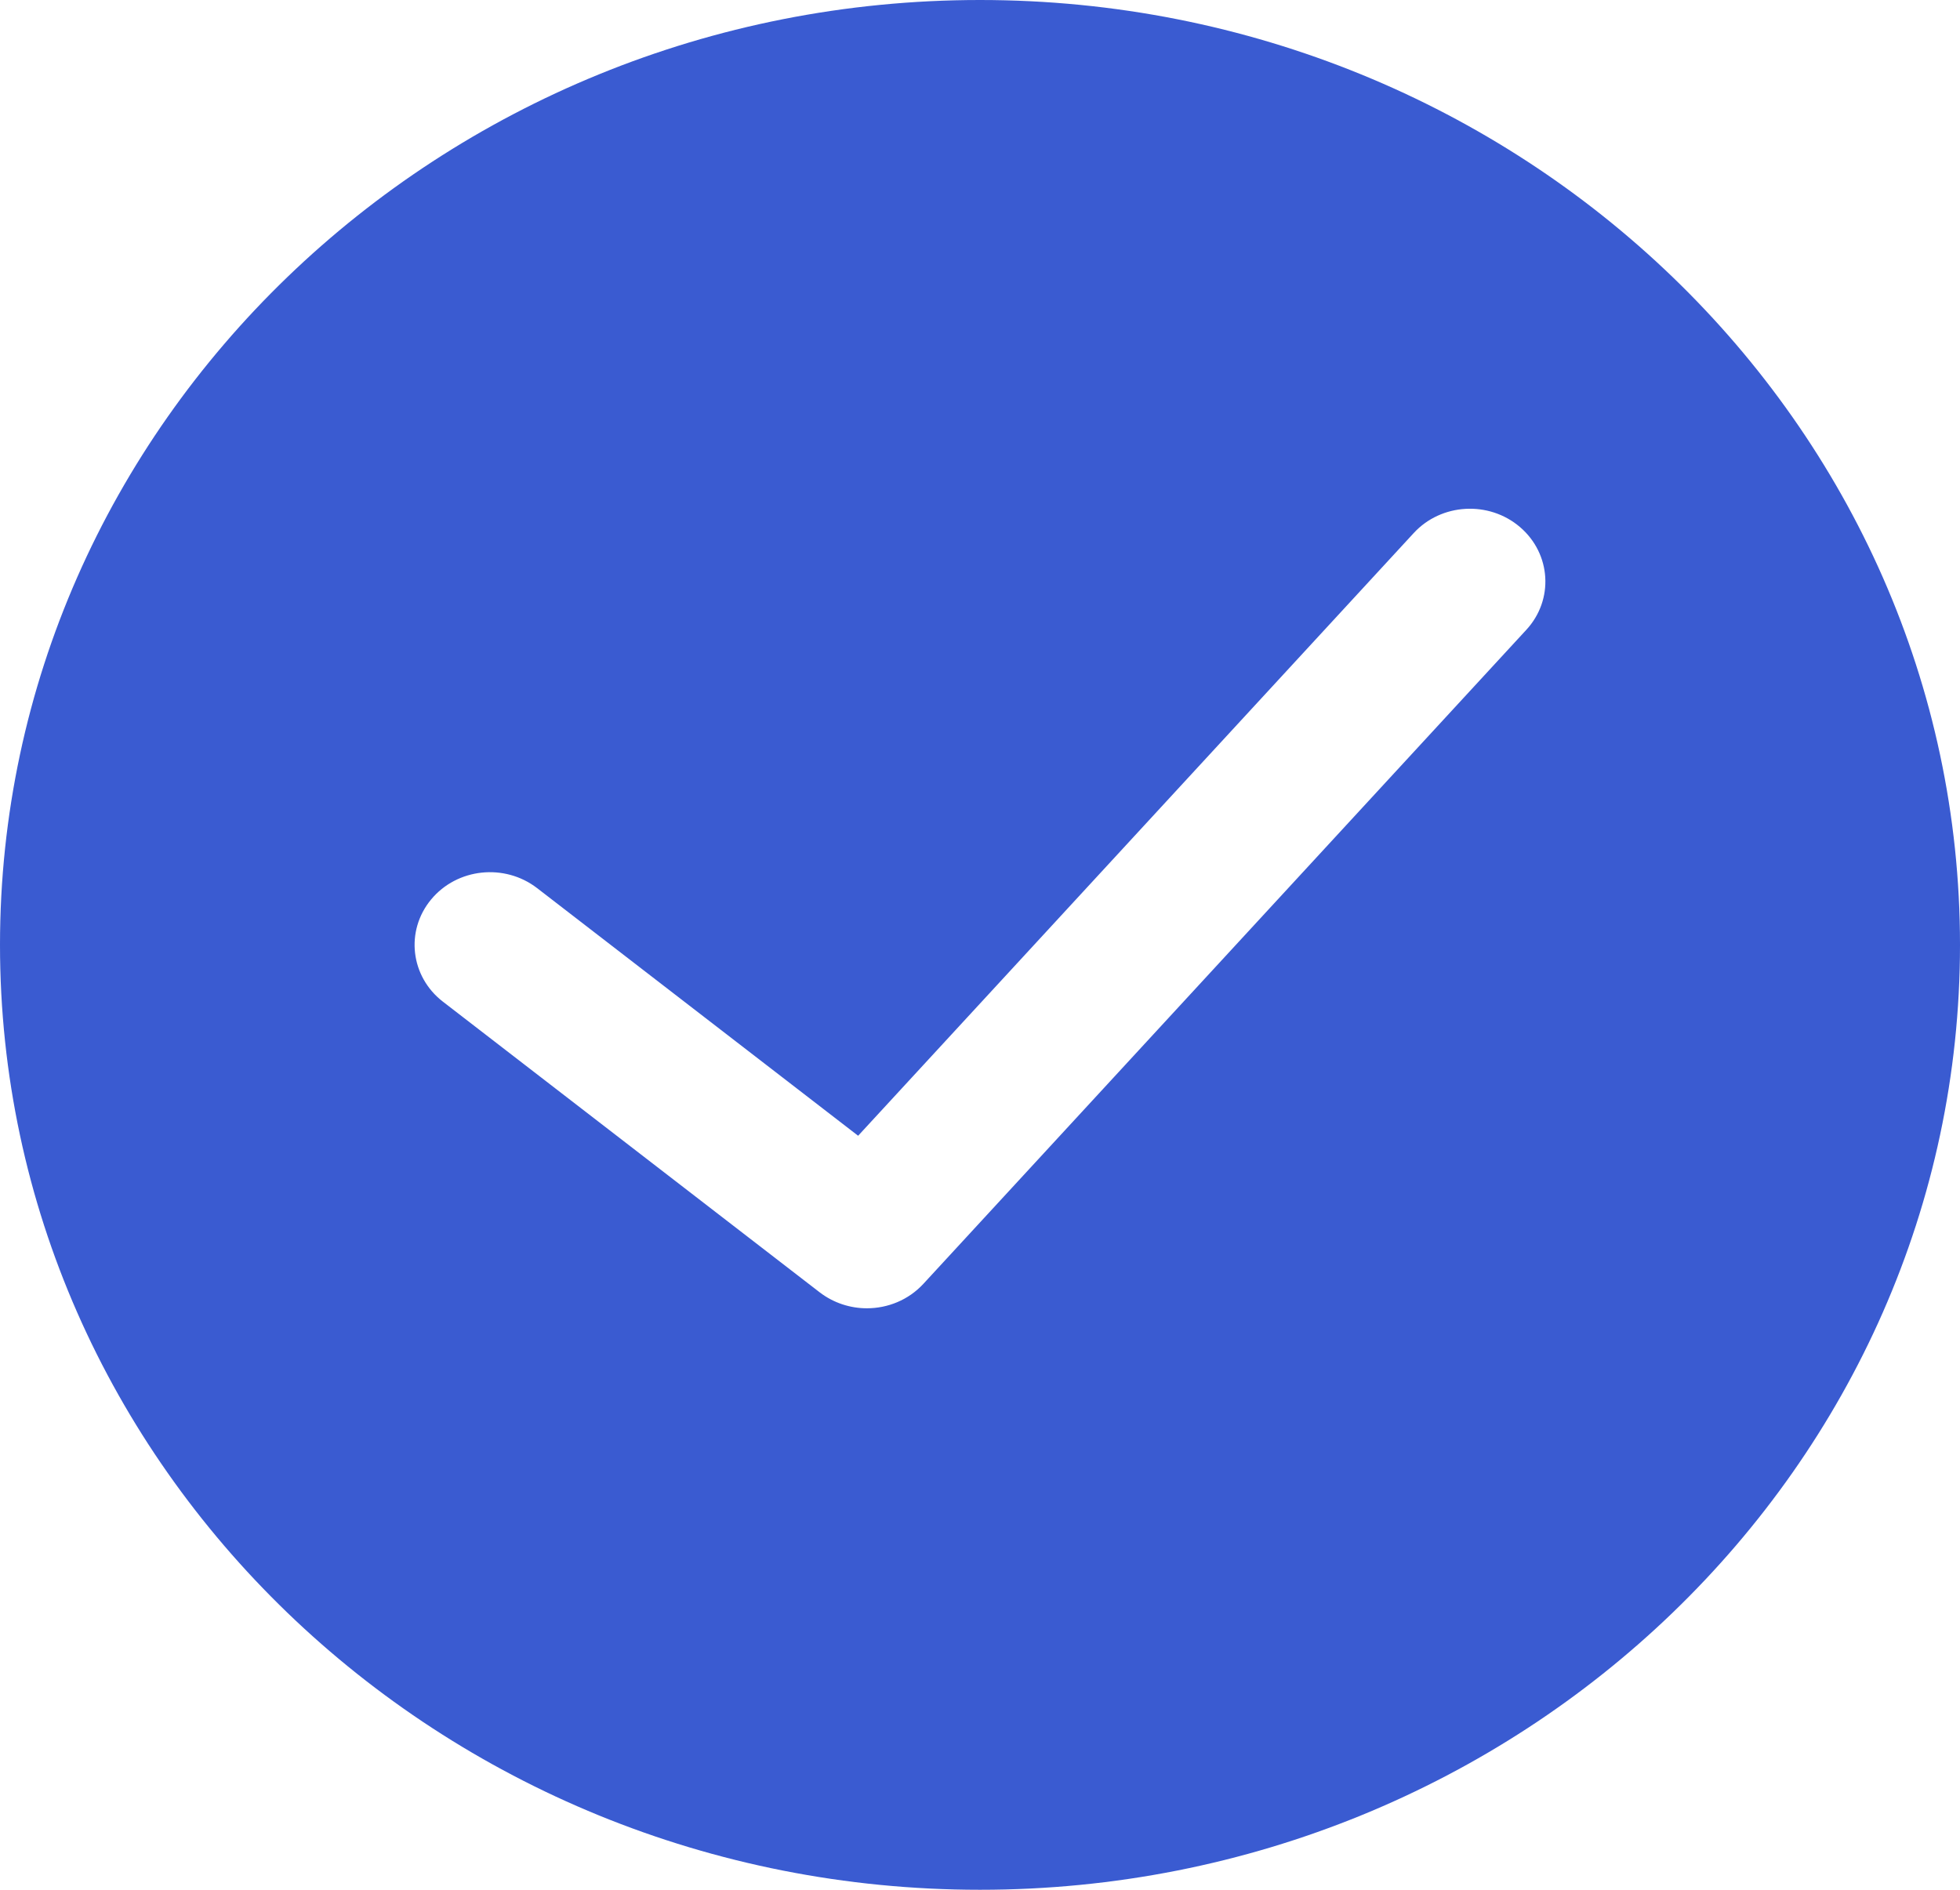 <svg width="28" height="27" viewBox="0 0 28 27" fill="none" xmlns="http://www.w3.org/2000/svg">
<path d="M14 0C6.281 0 0 6.056 0 13.5C0 20.944 6.281 27 14 27C21.719 27 28 20.944 28 13.5C28 6.056 21.719 0 14 0ZM21.805 8.998L13.19 18.344C12.977 18.574 12.682 18.692 12.384 18.692C12.148 18.692 11.91 18.617 11.711 18.465L6.327 14.311C5.863 13.953 5.787 13.3 6.159 12.851C6.53 12.403 7.208 12.331 7.673 12.689L12.259 16.227L20.195 7.617C20.589 7.188 21.271 7.15 21.715 7.531C22.16 7.913 22.2 8.569 21.805 8.998Z" fill="#3A5BD1"/>
</svg>
